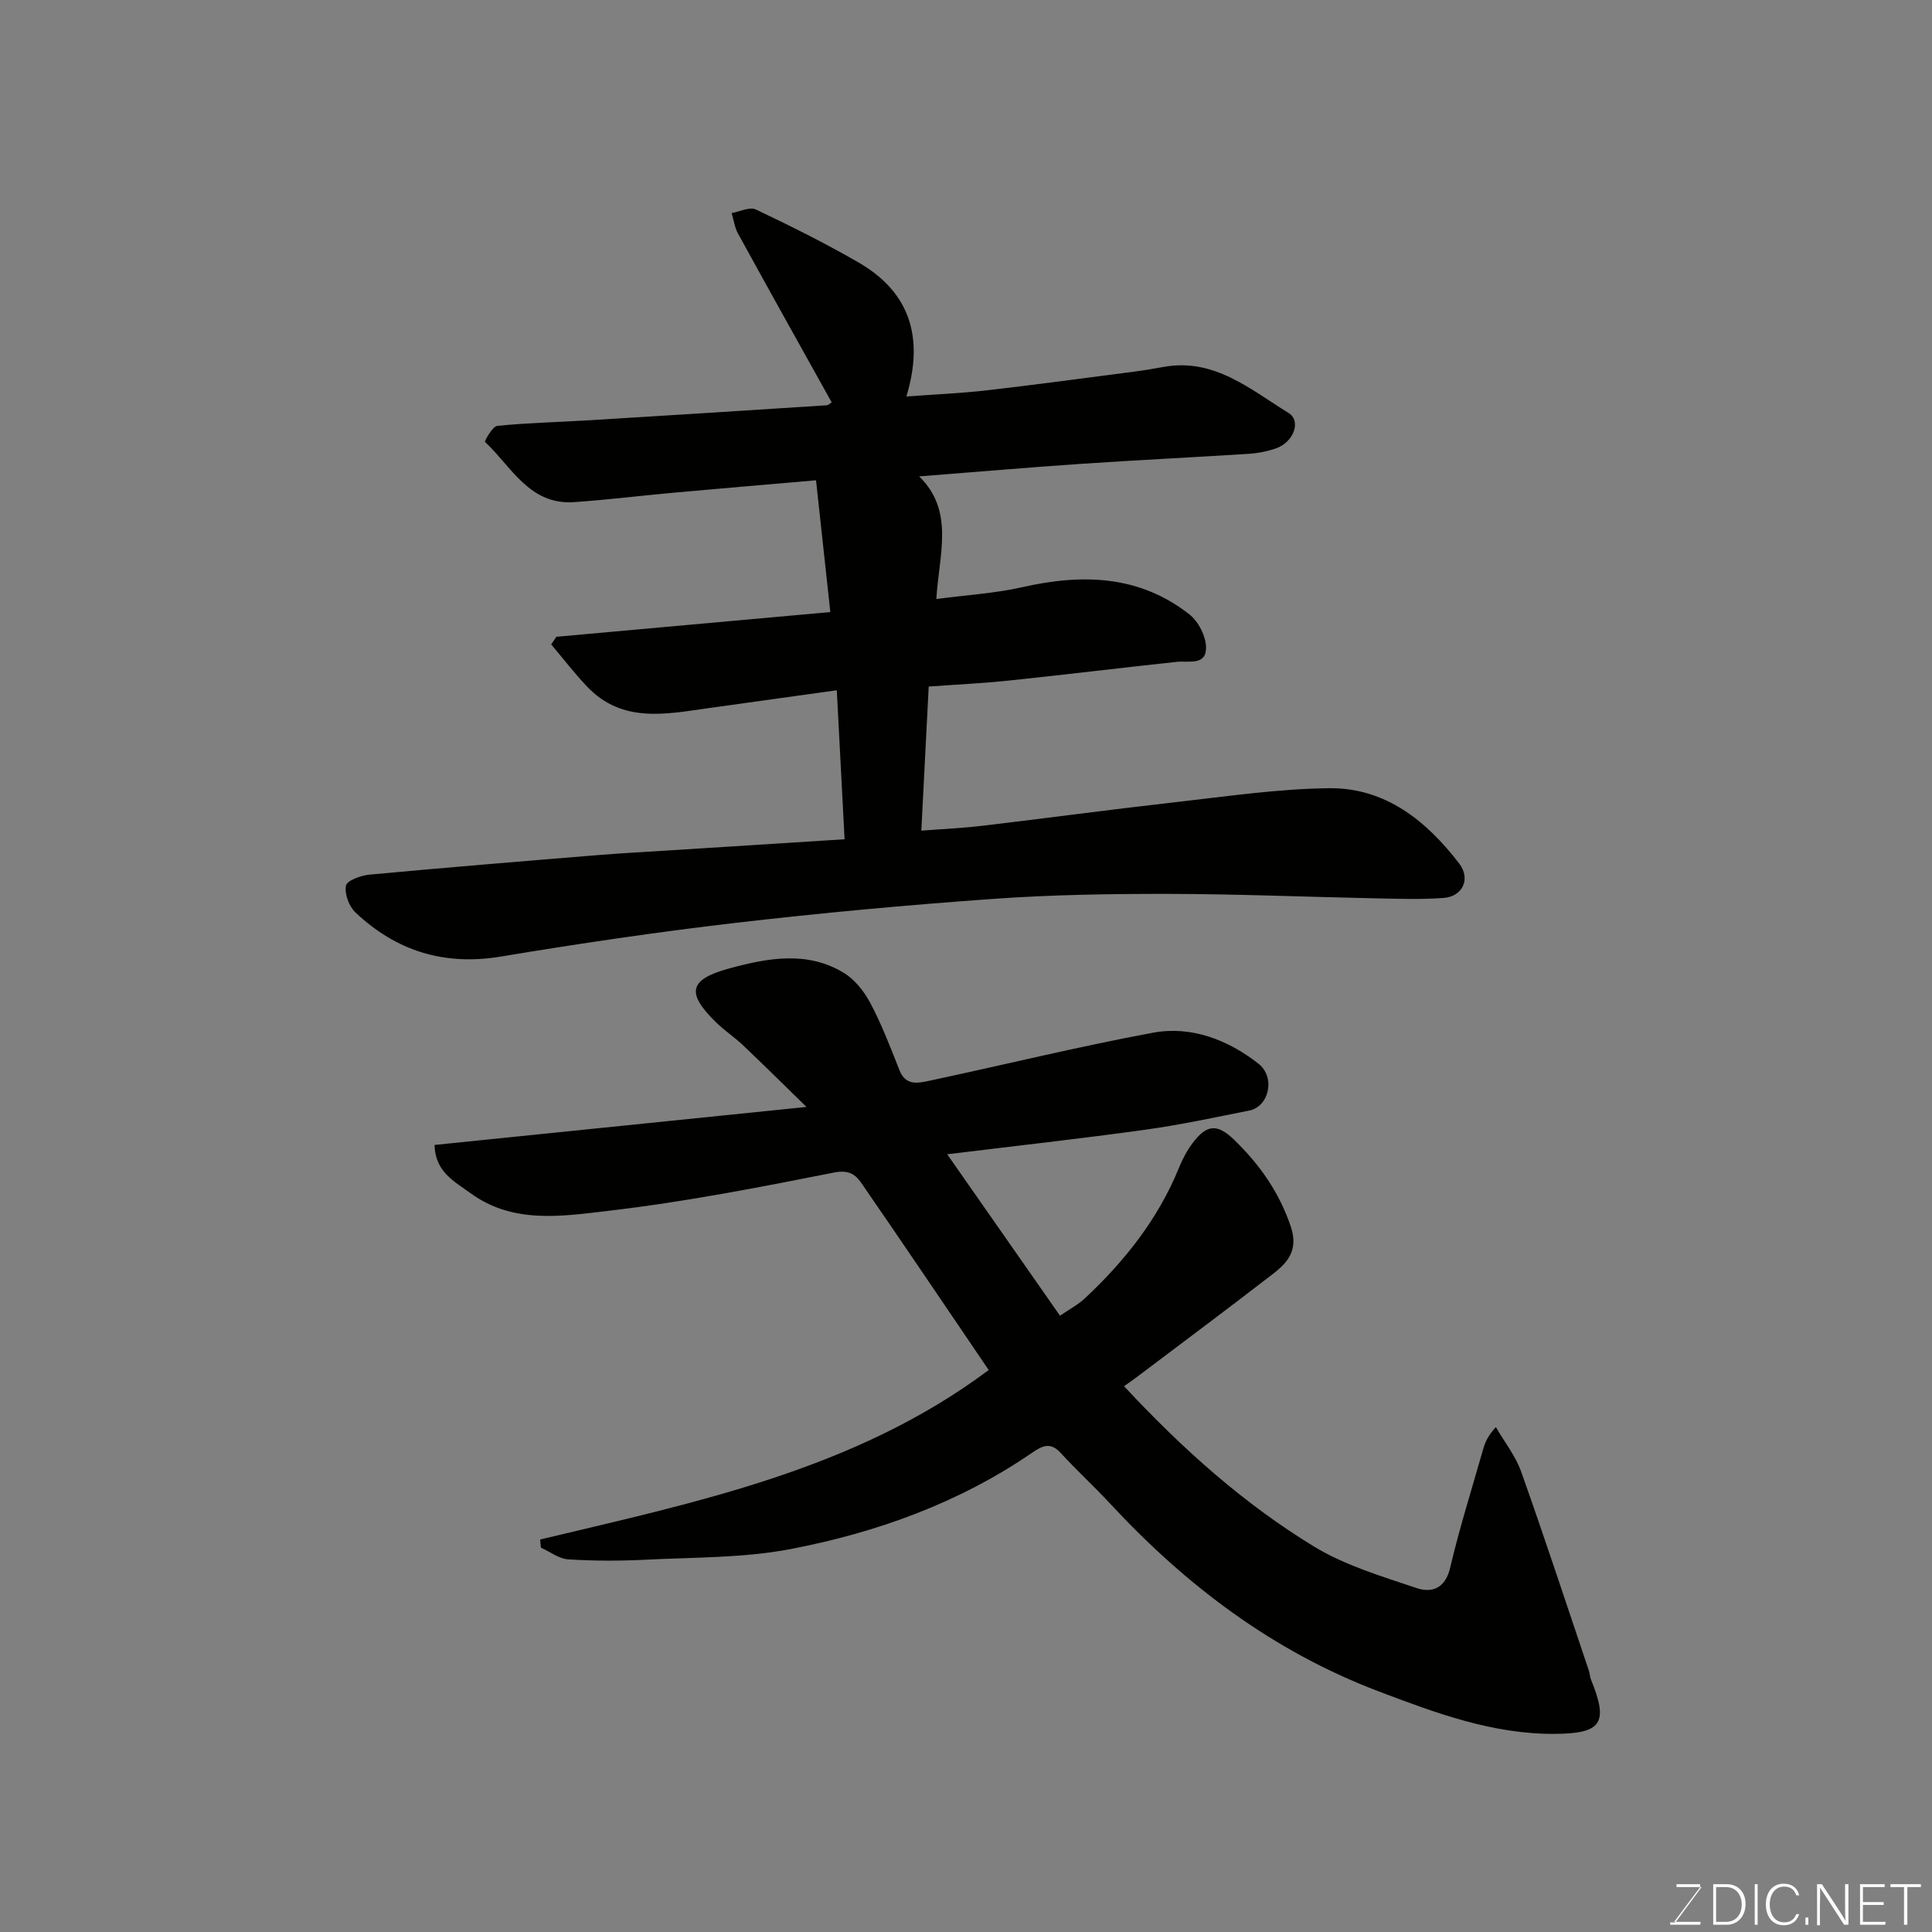 <svg enable-background="new 0 0 400 400" viewBox="0 0 400 400" xmlns="http://www.w3.org/2000/svg"><rect x="0" y="0" width="400" height="400" fill="#808080" stroke="none"/><path d="m192.28 142.14c-.52 10.03-1.01 19.58-1.53 29.84 4.55-.36 8.57-.53 12.54-1 13.34-1.58 26.65-3.38 40-4.89 10.61-1.19 21.25-2.78 31.89-2.9 11.63-.13 20.14 6.74 26.93 15.59 2.45 3.19.71 6.85-3.25 7.13-4.83.35-9.71.17-14.57.07-14.1-.29-28.2-.89-42.3-.91-12.1-.02-24.23.17-36.29 1.03-17.86 1.27-35.71 2.91-53.49 4.98-16.24 1.89-32.42 4.29-48.55 6.97-11.72 1.94-21.62-1.16-30.07-9.14-1.33-1.25-2.28-3.83-1.97-5.54.19-1.04 3.06-2.12 4.82-2.28 15.72-1.46 31.46-2.76 47.2-4.04 5.26-.43 10.53-.7 15.8-1.04 11.67-.74 23.35-1.48 35.42-2.25-.53-10.24-1.06-20.32-1.61-30.85-9.29 1.29-17.82 2.47-26.35 3.67-8.93 1.25-18.04 3.27-25.35-4.43-2.63-2.76-4.96-5.81-7.43-8.73.35-.53.71-1.05 1.06-1.58 18.78-1.7 37.56-3.39 56.73-5.12-1-9.17-1.98-18.2-2.96-27.28-10.04.87-19.78 1.69-29.51 2.57-6.87.62-13.72 1.48-20.6 1.95-9.24.63-12.95-7.35-18.43-12.48-.13-.12 1.55-3.21 2.55-3.31 6.4-.64 12.85-.78 19.28-1.17 16.3-1 32.6-2.03 48.9-3.09.42-.03.82-.48 1.04-.63-6.52-11.68-12.99-23.28-19.38-34.92-.7-1.27-.89-2.82-1.32-4.25 1.69-.29 3.74-1.34 5.01-.74 7.2 3.42 14.36 6.98 21.26 10.97 10.58 6.12 13.63 15.44 9.91 27.75 5.91-.44 11.28-.66 16.61-1.27 10.08-1.16 20.14-2.53 30.21-3.83 2.11-.27 4.21-.61 6.3-1 10.54-1.97 18.02 4.59 26 9.51 2.67 1.64 1.09 6.02-2.57 7.32-1.82.64-3.8 1.02-5.73 1.14-11.53.74-23.07 1.29-34.6 2.07-11.02.75-22.02 1.7-33.58 2.6 7.41 7.21 4.08 16.27 3.56 25.39 6.33-.84 12.19-1.18 17.84-2.46 12.38-2.8 24.17-2.51 34.56 5.65 1.87 1.47 3.44 4.54 3.44 6.88.01 3.77-3.59 2.68-6.09 2.94-11.57 1.24-23.13 2.66-34.71 3.87-5.39.57-10.82.82-16.62 1.24z" fill="#010100"/><path d="m111.83 318.74c32.44-7.76 65.28-14.46 92.87-35.09-8.56-12.6-17.39-25.7-26.36-38.71-1.23-1.78-2.6-2.78-5.66-2.18-15.52 3.08-31.1 6.11-46.8 7.94-9.51 1.11-19.65 2.75-28.43-3.64-3.35-2.44-7.37-4.44-7.48-10.01 25.29-2.58 50.37-5.15 77.01-7.87-5.07-4.94-9.08-8.92-13.18-12.8-1.78-1.69-3.88-3.06-5.62-4.78-6.17-6.07-5.54-8.84 2.93-11.13 7.88-2.13 16.01-3.64 23.56.93 2.3 1.39 4.26 3.87 5.54 6.3 2.35 4.45 4.17 9.19 6.02 13.89 1.29 3.27 3.87 2.66 6.18 2.17 15.45-3.29 30.8-7.07 46.32-9.95 7.95-1.47 15.52 1.49 21.78 6.38 3.65 2.86 2.22 8.93-1.87 9.74-7.19 1.43-14.37 2.98-21.62 3.98-13.25 1.84-26.54 3.31-40.91 5.07 8.06 11.54 15.5 22.19 23.35 33.42 1.89-1.3 3.72-2.25 5.17-3.61 8.24-7.71 15.14-16.41 19.45-26.98.73-1.8 1.66-3.59 2.83-5.14 2.97-3.95 5.15-4.05 8.69-.61 5.22 5.08 9.25 10.79 11.64 17.87 1.59 4.73-.48 7.33-3.54 9.7-9.3 7.2-18.74 14.23-28.13 21.32-.92.7-1.87 1.35-2.85 2.05 12.13 13.02 24.81 24.35 39.35 33.2 6.44 3.92 13.98 6.15 21.21 8.59 3.11 1.05 5.93.14 6.95-4.17 1.93-8.22 4.48-16.29 6.79-24.41.39-1.39.87-2.75 2.68-4.75 1.78 3.08 4.08 5.97 5.25 9.26 4.85 13.65 9.37 27.41 14 41.14.21.62.21 1.31.46 1.91 3.66 8.99 2.19 11.15-7.51 11.21-12.87.08-24.59-4.3-36.39-8.77-21.88-8.29-39.89-21.9-55.64-38.87-3.33-3.59-6.96-6.91-10.27-10.53-2.11-2.31-3.8-1.49-5.89-.05-15.15 10.4-32.16 16.52-49.98 19.95-9.8 1.88-20.02 1.7-30.05 2.21-5.33.27-10.71.27-16.03-.07-1.93-.12-3.77-1.58-5.65-2.42-.08-.54-.13-1.11-.17-1.69z" fill="#010100"/><g fill="#fbfcfa"><path d="m346.9 398 5.4-7.3h-5.2v-.6h4.9v.6l-5.4 7.2h5.5l-.1.6h-6.2v-.5z"/><path d="m354.7 390.1h2.8c2.3 0 3.9 1.6 3.9 4.1s-1.6 4.3-3.9 4.3h-2.8zm.6 7.8h2c2.2 0 3.3-1.6 3.3-3.6 0-1.8-1-3.6-3.3-3.6h-2z"/><path d="m363.9 390.1v8.4h-.6v-8.4z"/><path d="m372.5 396.3c-.4 1.3-1.4 2.3-3.2 2.3-2.4 0-3.7-1.9-3.7-4.3 0-2.3 1.2-4.3 3.7-4.3 1.8 0 2.9 1 3.2 2.4h-.6c-.4-1.1-1.1-1.8-2.5-1.8-2.1 0-3 1.9-3 3.7s.9 3.7 3 3.7c1.4 0 2.1-.7 2.5-1.7z"/><path d="m373.8 398.5v-1.5h.6v1.5z"/><path d="m376.2 398.5v-8.4h1c1.3 2 4.4 6.6 4.9 7.6-.1-1.2-.1-2.4-.1-3.8v-3.8h.7v8.4h-.9c-1.2-1.9-4.4-6.8-5-7.7.1 1.1 0 2.3 0 3.9v3.9h-.6z"/><path d="m390 394.4h-4.3v3.5h4.7l-.1.6h-5.2v-8.4h5.1v.6h-4.5v3.1h4.3z"/><path d="m394.2 390.7h-2.8v-.6h6.3v.6h-2.8v7.8h-.7z"/></g></svg>